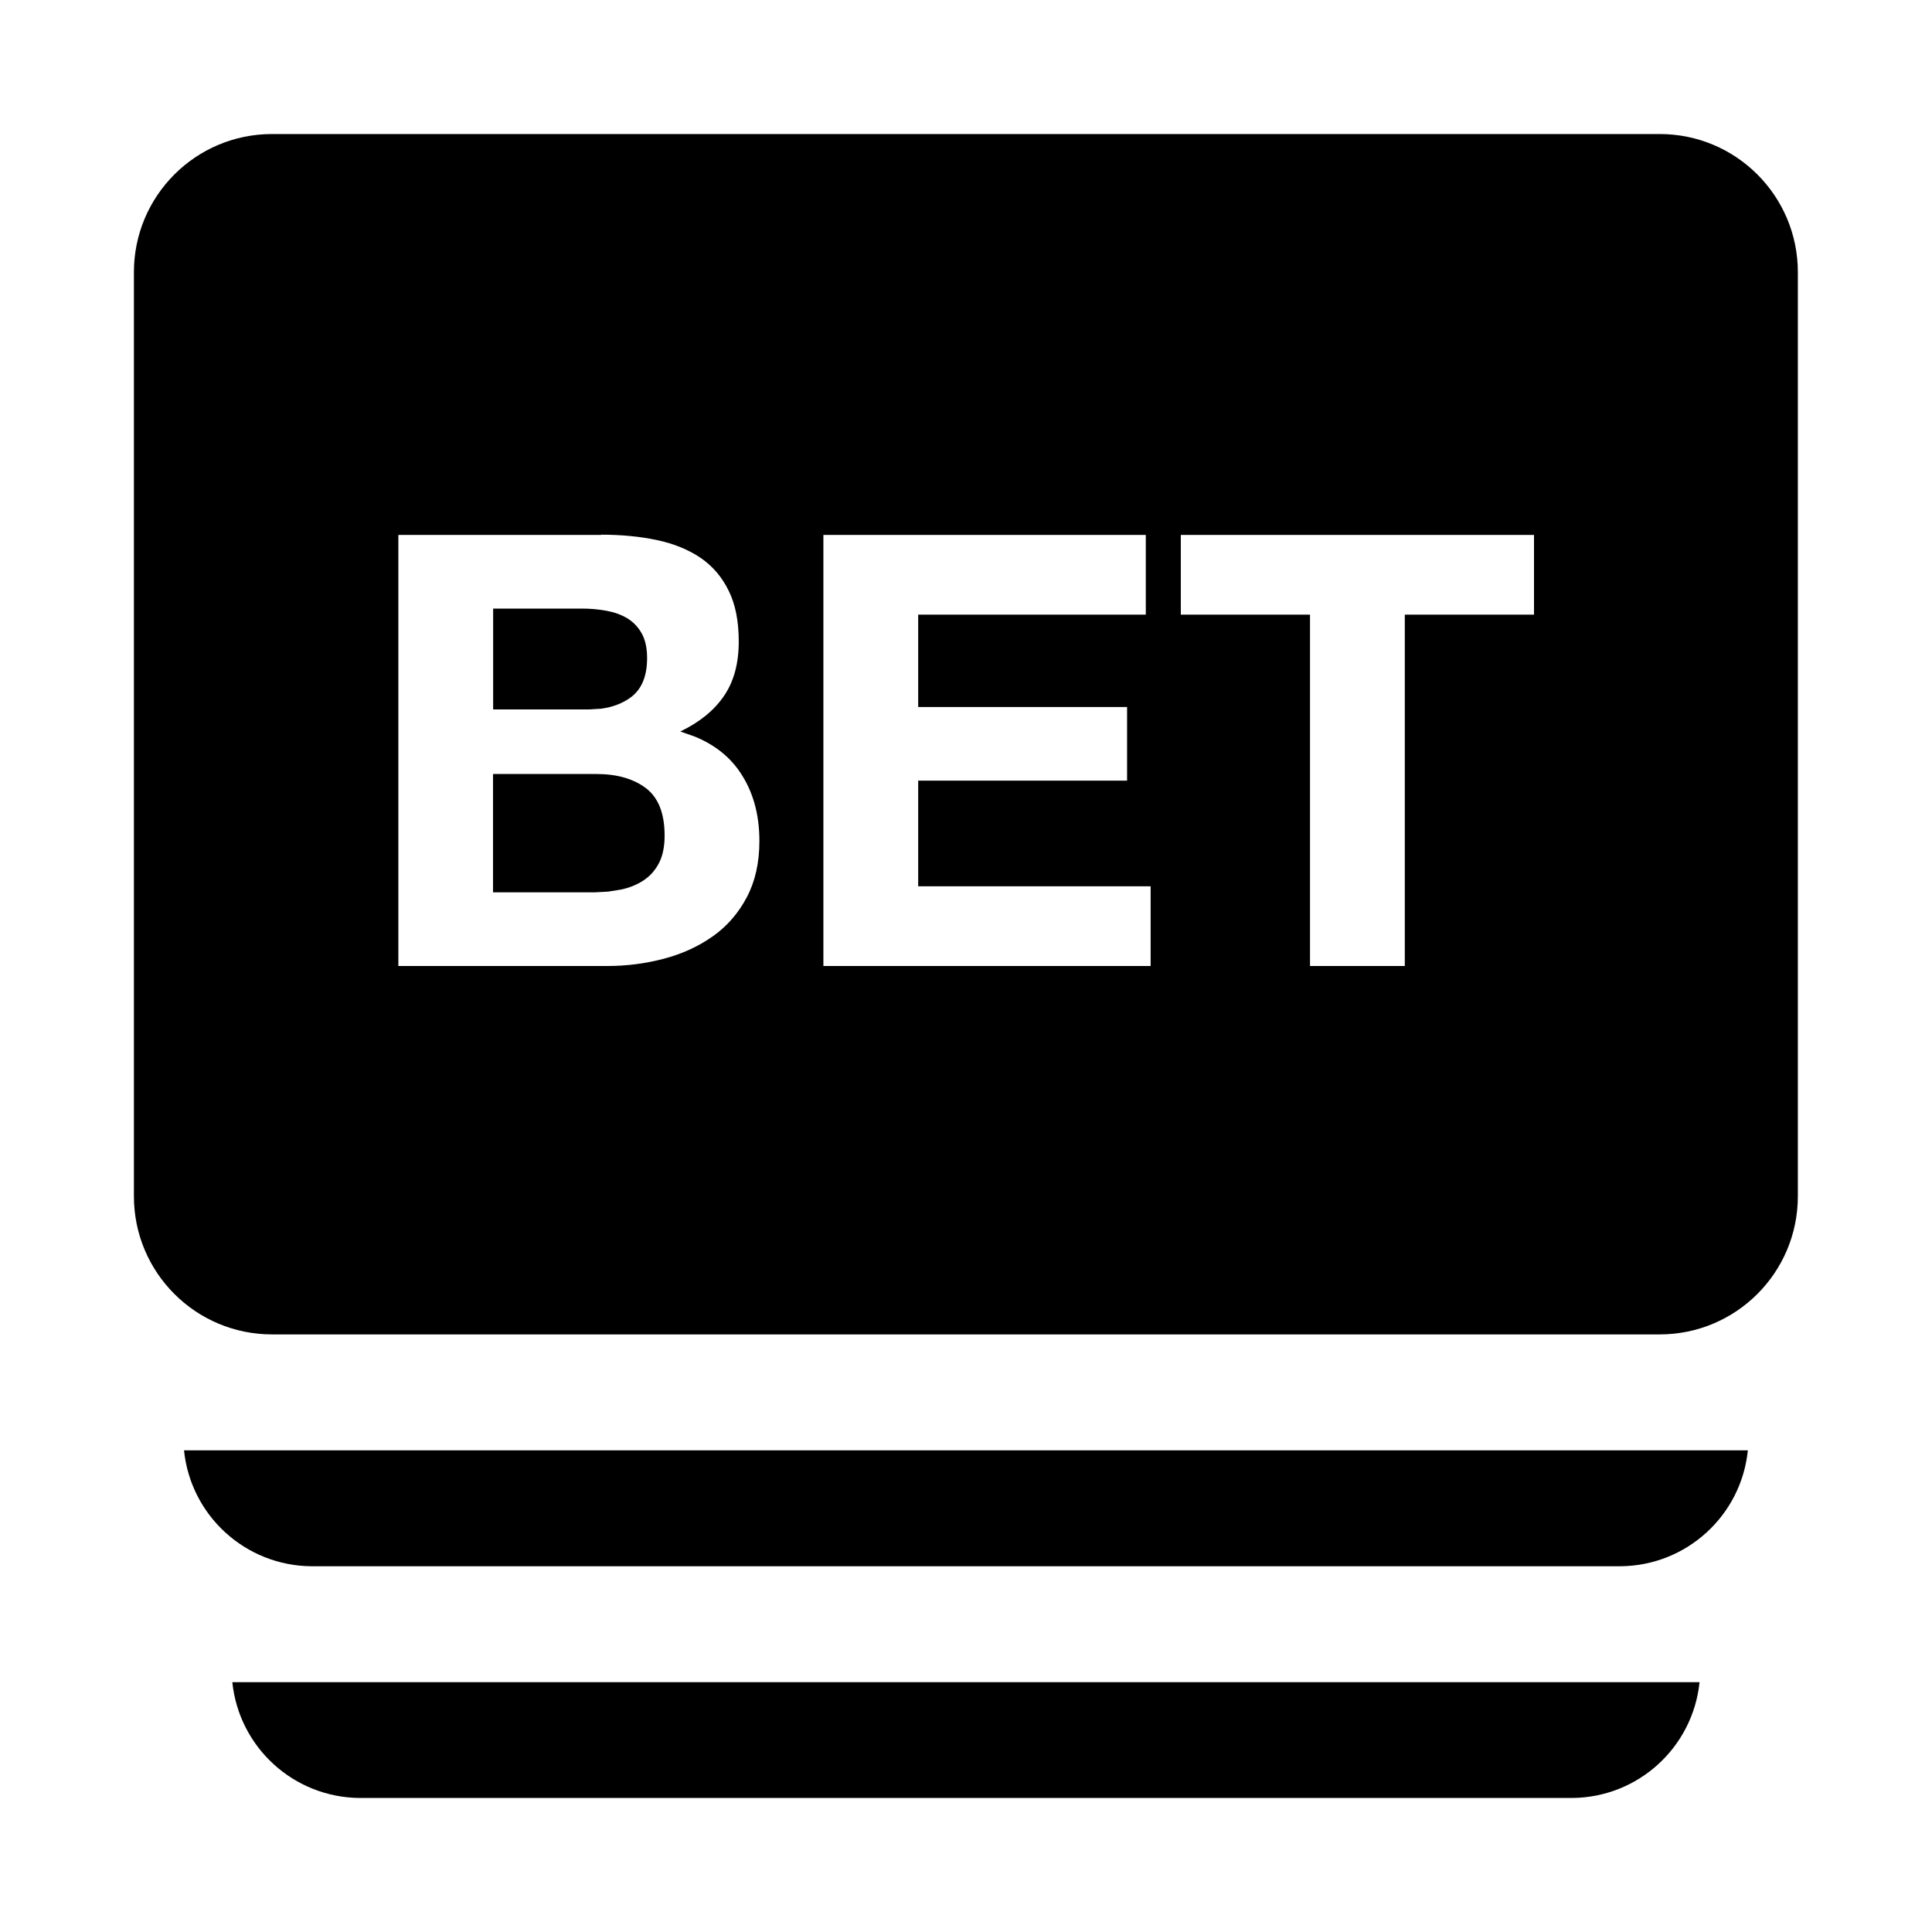 <svg height="16" viewBox="0 0 16 16" width="16" xmlns="http://www.w3.org/2000/svg"><g fill="none" fill-rule="evenodd"><path d="m0 0h16v16h-16z" fill="#c8cad0" fill-rule="nonzero" opacity="0"/><path d="m14.075 13.931c-.056.542-.51.955-1.055.959h-10.041c-.545-.004-.999-.417-1.055-.959zm.4-1.92c-.055.542-.51.956-1.055.96h-10.841c-.545-.004-1-.418-1.055-.96zm-.73-10.901c.632 0 1.144.512 1.144 1.144v7.653c0 .632-.512 1.144-1.144 1.144h-11.492c-.632 0-1.144-.512-1.144-1.144v-7.653c0-.632.512-1.144 1.144-1.144zm-8.766 3.32h-1.68v3.57h1.73c.16 0 .316-.02.468-.06.152-.04.287-.102.405-.185.118-.083.212-.191.282-.323.07-.132.105-.287.105-.468 0-.223-.054-.414-.163-.573-.087-.127-.209-.223-.367-.289l-.125-.044c.162-.078.281-.176.362-.295.082-.12.122-.27.122-.45 0-.167-.027-.307-.083-.42-.055-.113-.132-.204-.233-.273-.1-.068-.22-.117-.36-.147s-.295-.045-.465-.045zm4.51 0h-2.67v3.57h2.71v-.66h-1.925v-.875h1.73v-.61h-1.73v-.765h1.885zm3.215 0h-2.925v.66h1.07v2.91h.785v-2.91h1.07zm-7.765 1.98c.17 0 .307.039.41.117.103.078.155.209.155.393 0 .093-.016.17-.048.23-.032.06-.074.107-.128.142-.053.035-.115.06-.185.075l-.107.017-.113.006h-.84v-.98zm-.12-1.37c.07 0 .137.006.203.018.065.012.122.032.172.062s.09.072.12.125.045.122.045.205c0 .15-.045.258-.135.325-.068.05-.149.081-.245.094l-.1.006h-.795v-.835z" fill="currentColor"/></g></svg>